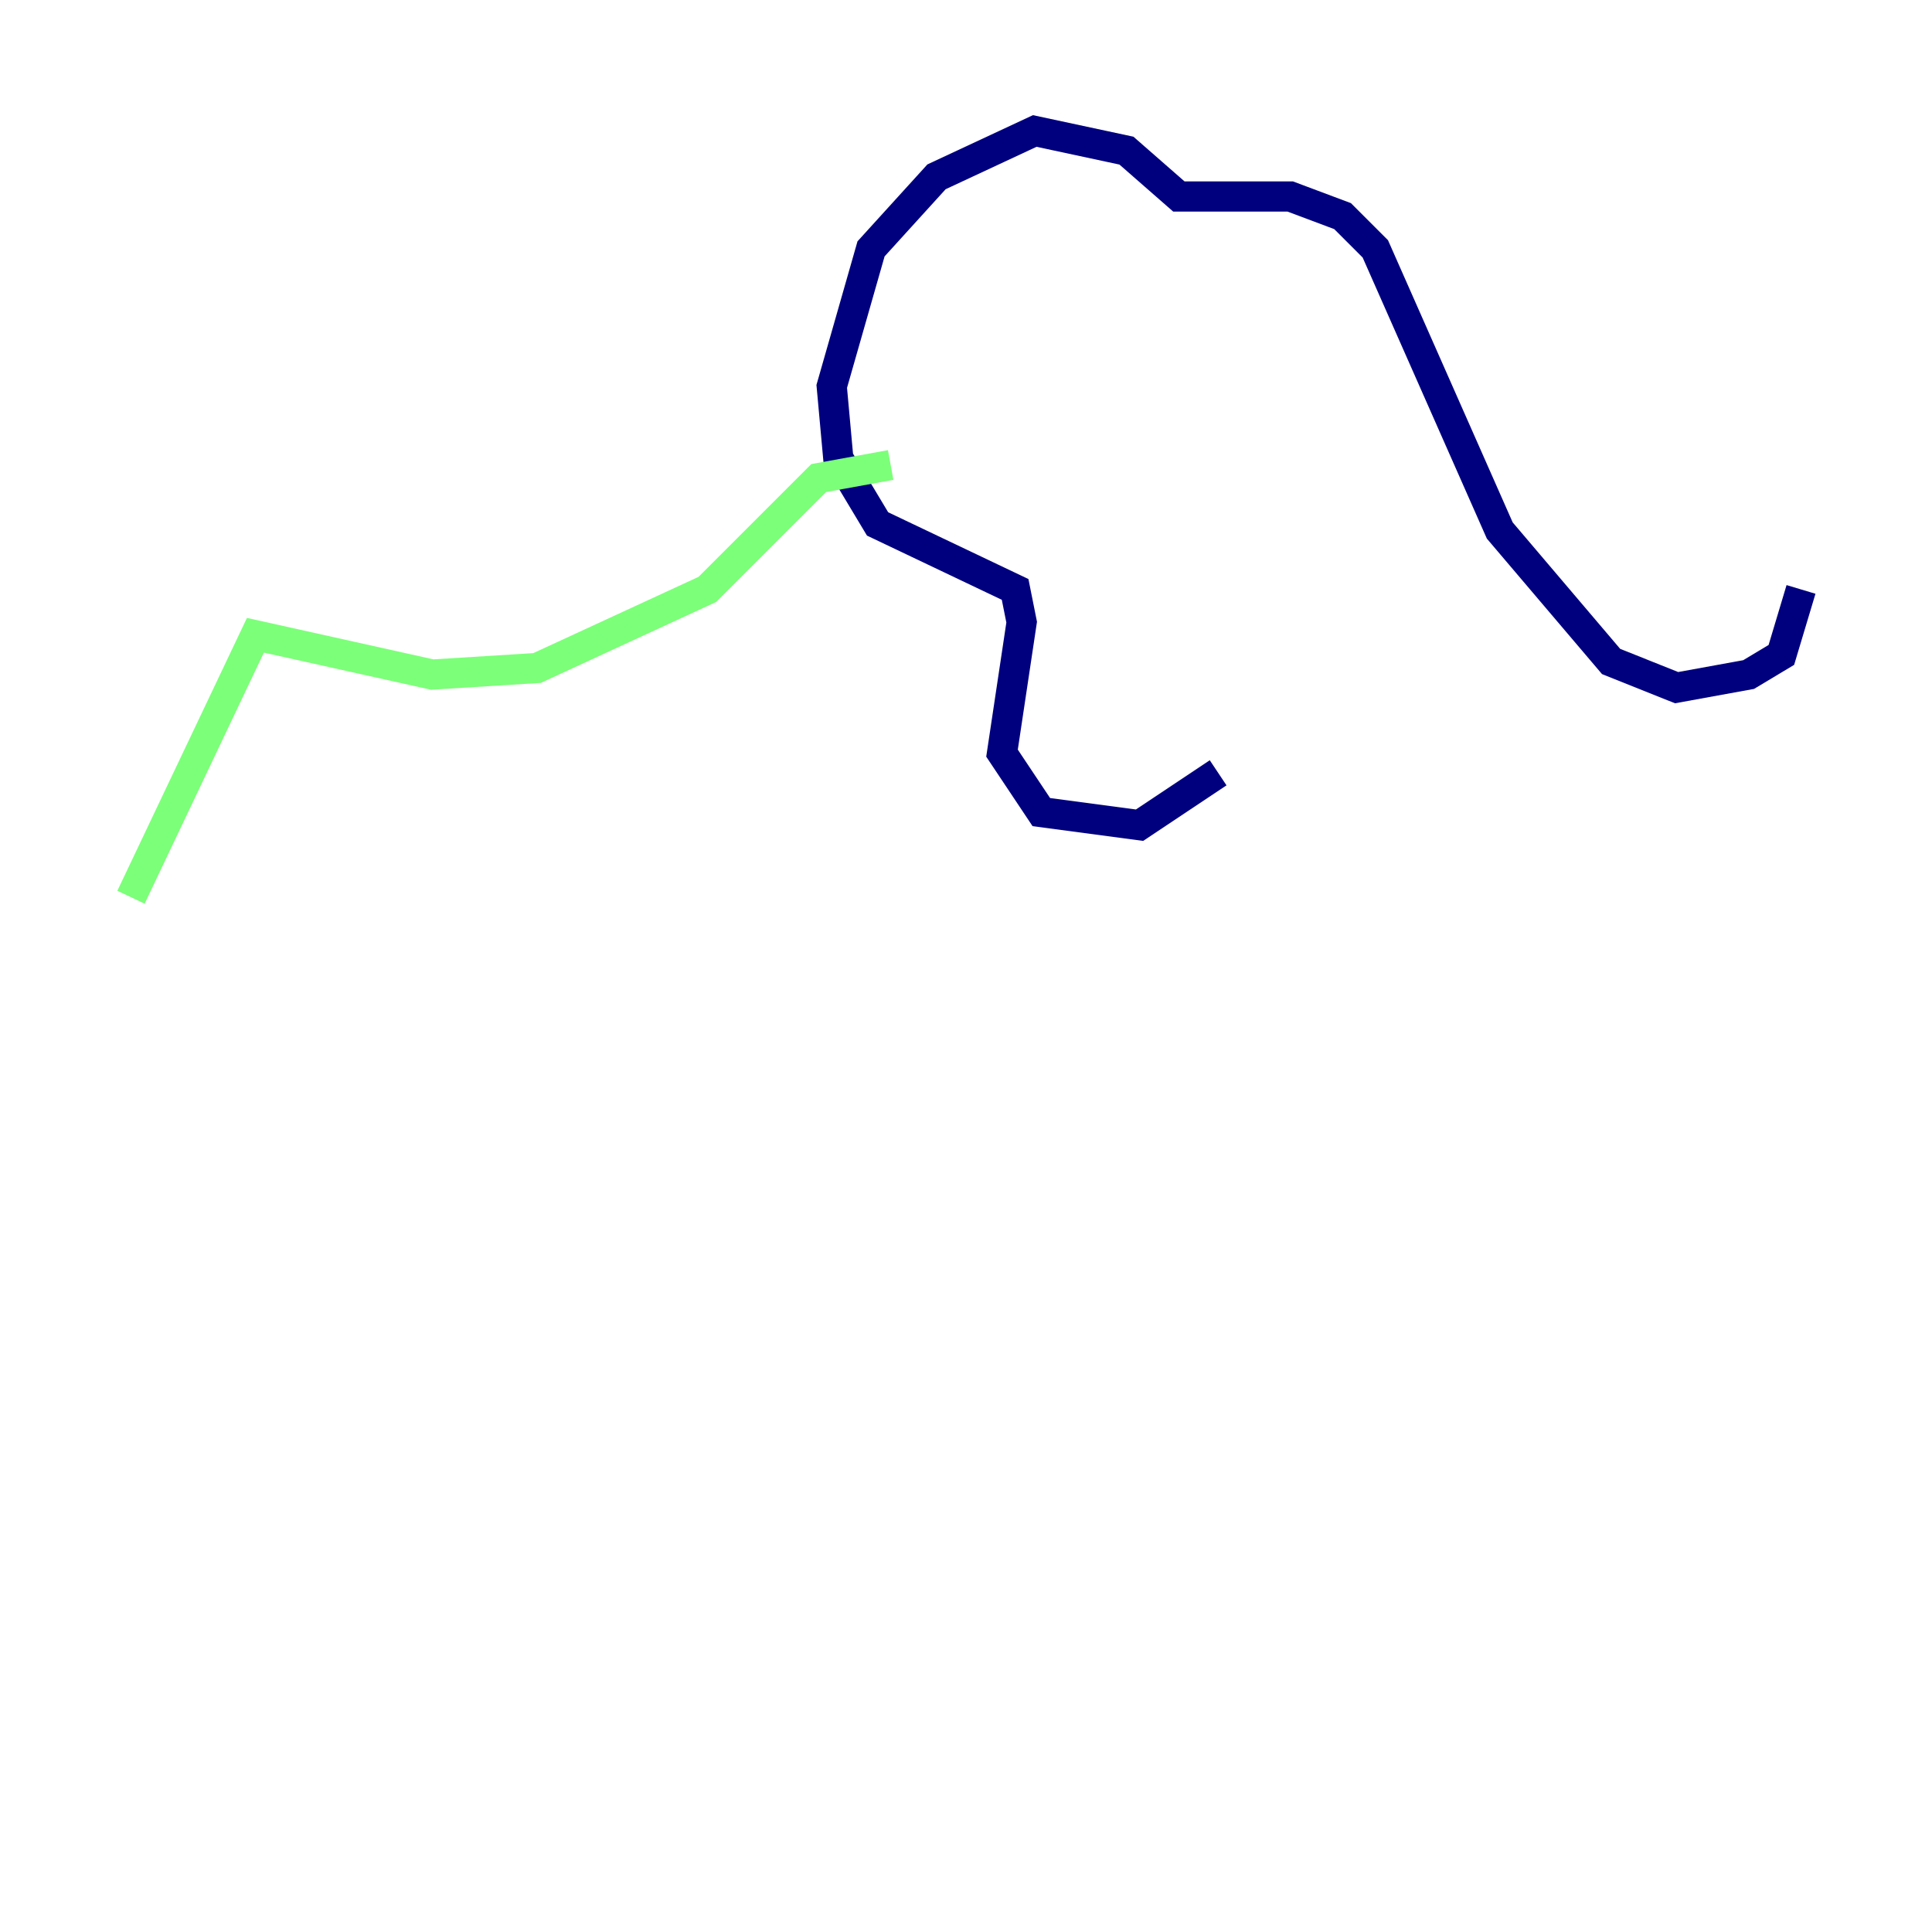 <?xml version="1.0" encoding="utf-8" ?>
<svg baseProfile="tiny" height="128" version="1.2" viewBox="0,0,128,128" width="128" xmlns="http://www.w3.org/2000/svg" xmlns:ev="http://www.w3.org/2001/xml-events" xmlns:xlink="http://www.w3.org/1999/xlink"><defs /><polyline fill="none" points="119.322,39.051 118.02,43.39 115.851,44.691 111.078,45.559 106.739,43.824 99.363,35.146 91.119,16.488 88.949,14.319 85.478,13.017 78.102,13.017 74.63,9.98 68.556,8.678 62.047,11.715 57.709,16.488 55.105,25.6 55.539,30.373 58.142,34.712 67.254,39.051 67.688,41.22 66.386,49.898 68.99,53.803 75.498,54.671 80.705,51.2" stroke="#00007f" stroke-width="2" /><polyline fill="none" points="59.01,30.807 54.237,31.675 46.861,39.051 35.58,44.258 28.637,44.691 16.922,42.088 8.678,59.444" stroke="#7cff79" stroke-width="2" /><polyline fill="none" points="75.064,56.407 75.064,56.407" stroke="#7f0000" stroke-width="2" /></svg>